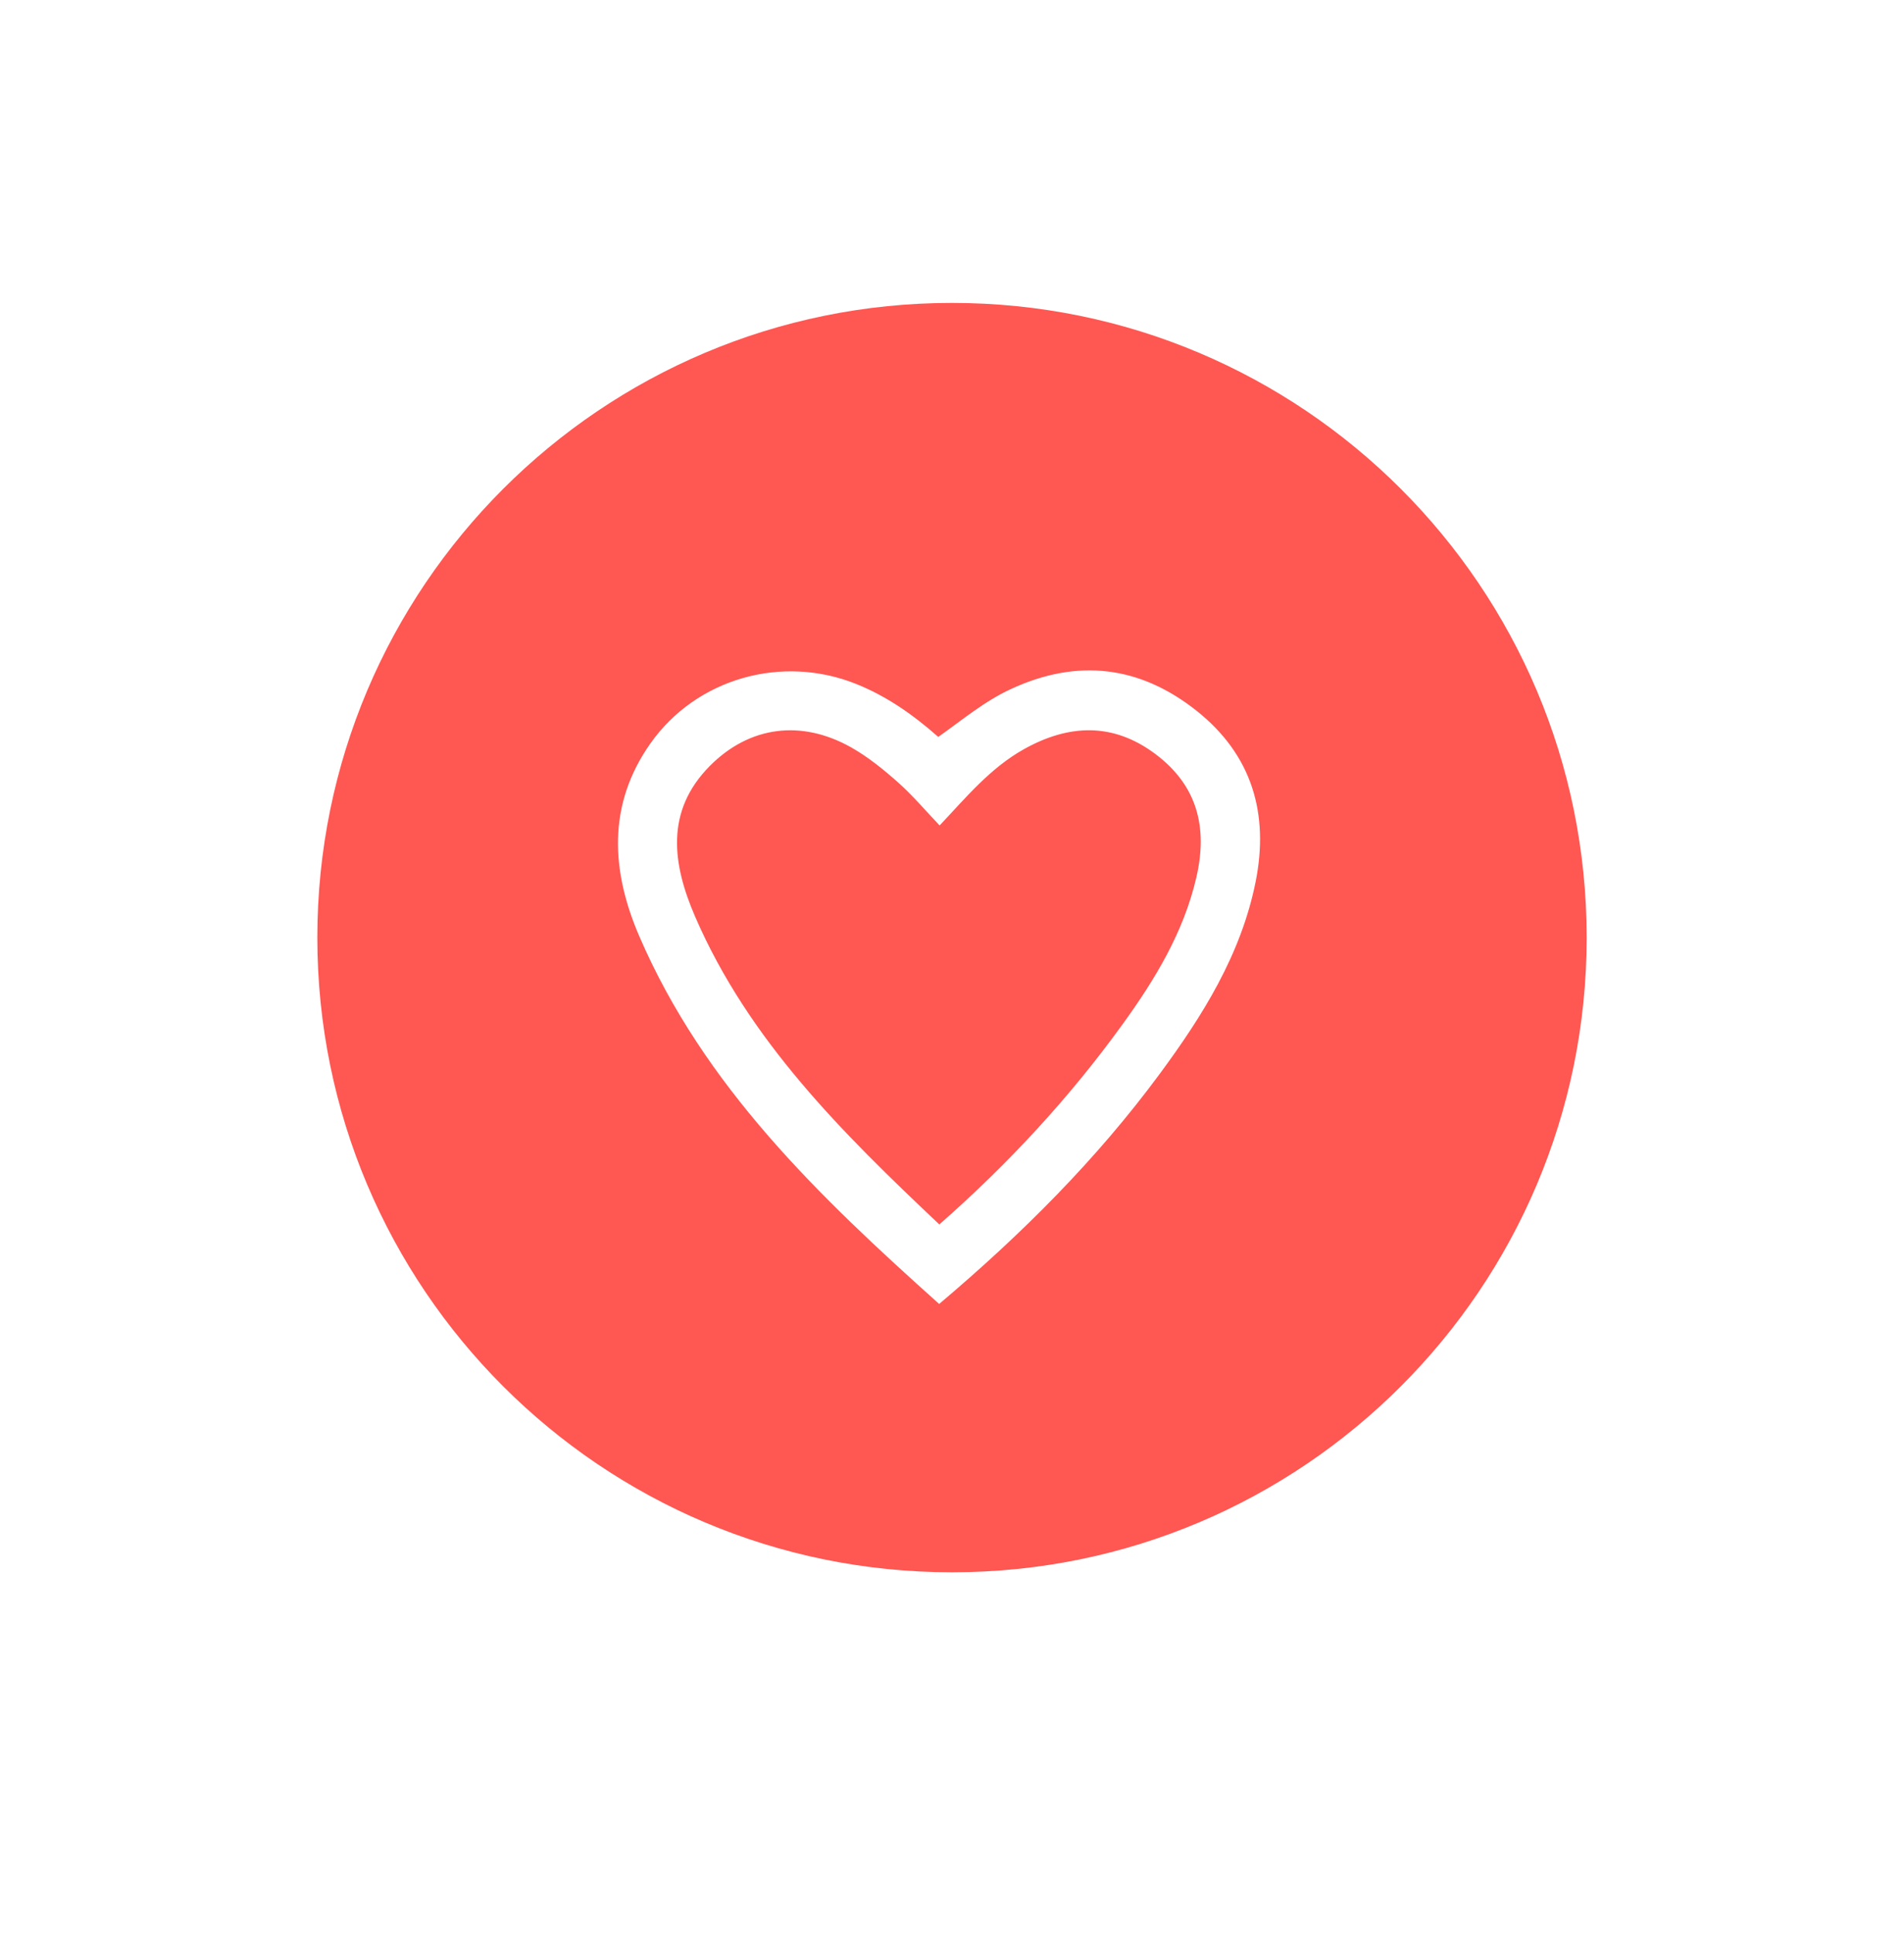 <svg width="66" height="67" viewBox="0 0 66 67" fill="none" xmlns="http://www.w3.org/2000/svg">
<g filter="url(#filter0_d)">
<path fill-rule="evenodd" clip-rule="evenodd" d="M33 63.5C50.121 63.5 64 49.621 64 32.5C64 15.379 50.121 1.5 33 1.5C15.879 1.5 2 15.379 2 32.5C2 49.621 15.879 63.5 33 63.5Z" fill="white"/>
</g>
<path fill-rule="evenodd" clip-rule="evenodd" d="M33 54.5C45.15 54.5 55 44.65 55 32.5C55 20.35 45.15 10.5 33 10.5C20.85 10.5 11 20.35 11 32.5C11 44.65 20.85 54.5 33 54.5Z" fill="#FF5752"/>
<path fill-rule="evenodd" clip-rule="evenodd" d="M32.571 28.613C32.078 28.096 31.64 27.573 31.136 27.126C30.631 26.677 30.095 26.241 29.51 25.91C27.772 24.928 25.976 25.172 24.609 26.546C23.031 28.134 23.323 29.982 24.09 31.76C25.95 36.062 29.203 39.271 32.561 42.443C34.997 40.3 37.091 38.024 38.913 35.504C40.035 33.953 41.024 32.328 41.468 30.422C41.875 28.68 41.503 27.218 40.037 26.127C38.573 25.037 37.049 25.102 35.5 25.965C34.328 26.618 33.489 27.64 32.571 28.613M32.555 45.199C28.382 41.464 24.404 37.657 22.158 32.448C21.188 30.198 21.041 27.908 22.542 25.775C24.136 23.511 27.11 22.672 29.688 23.712C30.725 24.13 31.629 24.754 32.524 25.544C33.348 24.962 34.119 24.311 35.038 23.886C37.349 22.813 39.515 23.075 41.485 24.643C43.398 26.166 43.997 28.202 43.525 30.564C43.021 33.083 41.693 35.202 40.197 37.228C38.017 40.181 35.443 42.758 32.555 45.199" fill="white"/>
<defs>
<filter id="filter0_d" x="0" y="0.5" width="66" height="66" filterUnits="userSpaceOnUse" color-interpolation-filters="sRGB">
<feFlood flood-opacity="0" result="BackgroundImageFix"/>
<feColorMatrix in="SourceAlpha" type="matrix" values="0 0 0 0 0 0 0 0 0 0 0 0 0 0 0 0 0 0 127 0"/>
<feOffset dy="1"/>
<feGaussianBlur stdDeviation="1"/>
<feColorMatrix type="matrix" values="0 0 0 0 0 0 0 0 0 0 0 0 0 0 0 0 0 0 0.06 0"/>
<feBlend mode="normal" in2="BackgroundImageFix" result="effect1_dropShadow"/>
<feBlend mode="normal" in="SourceGraphic" in2="effect1_dropShadow" result="shape"/>
</filter>
</defs>
</svg>
